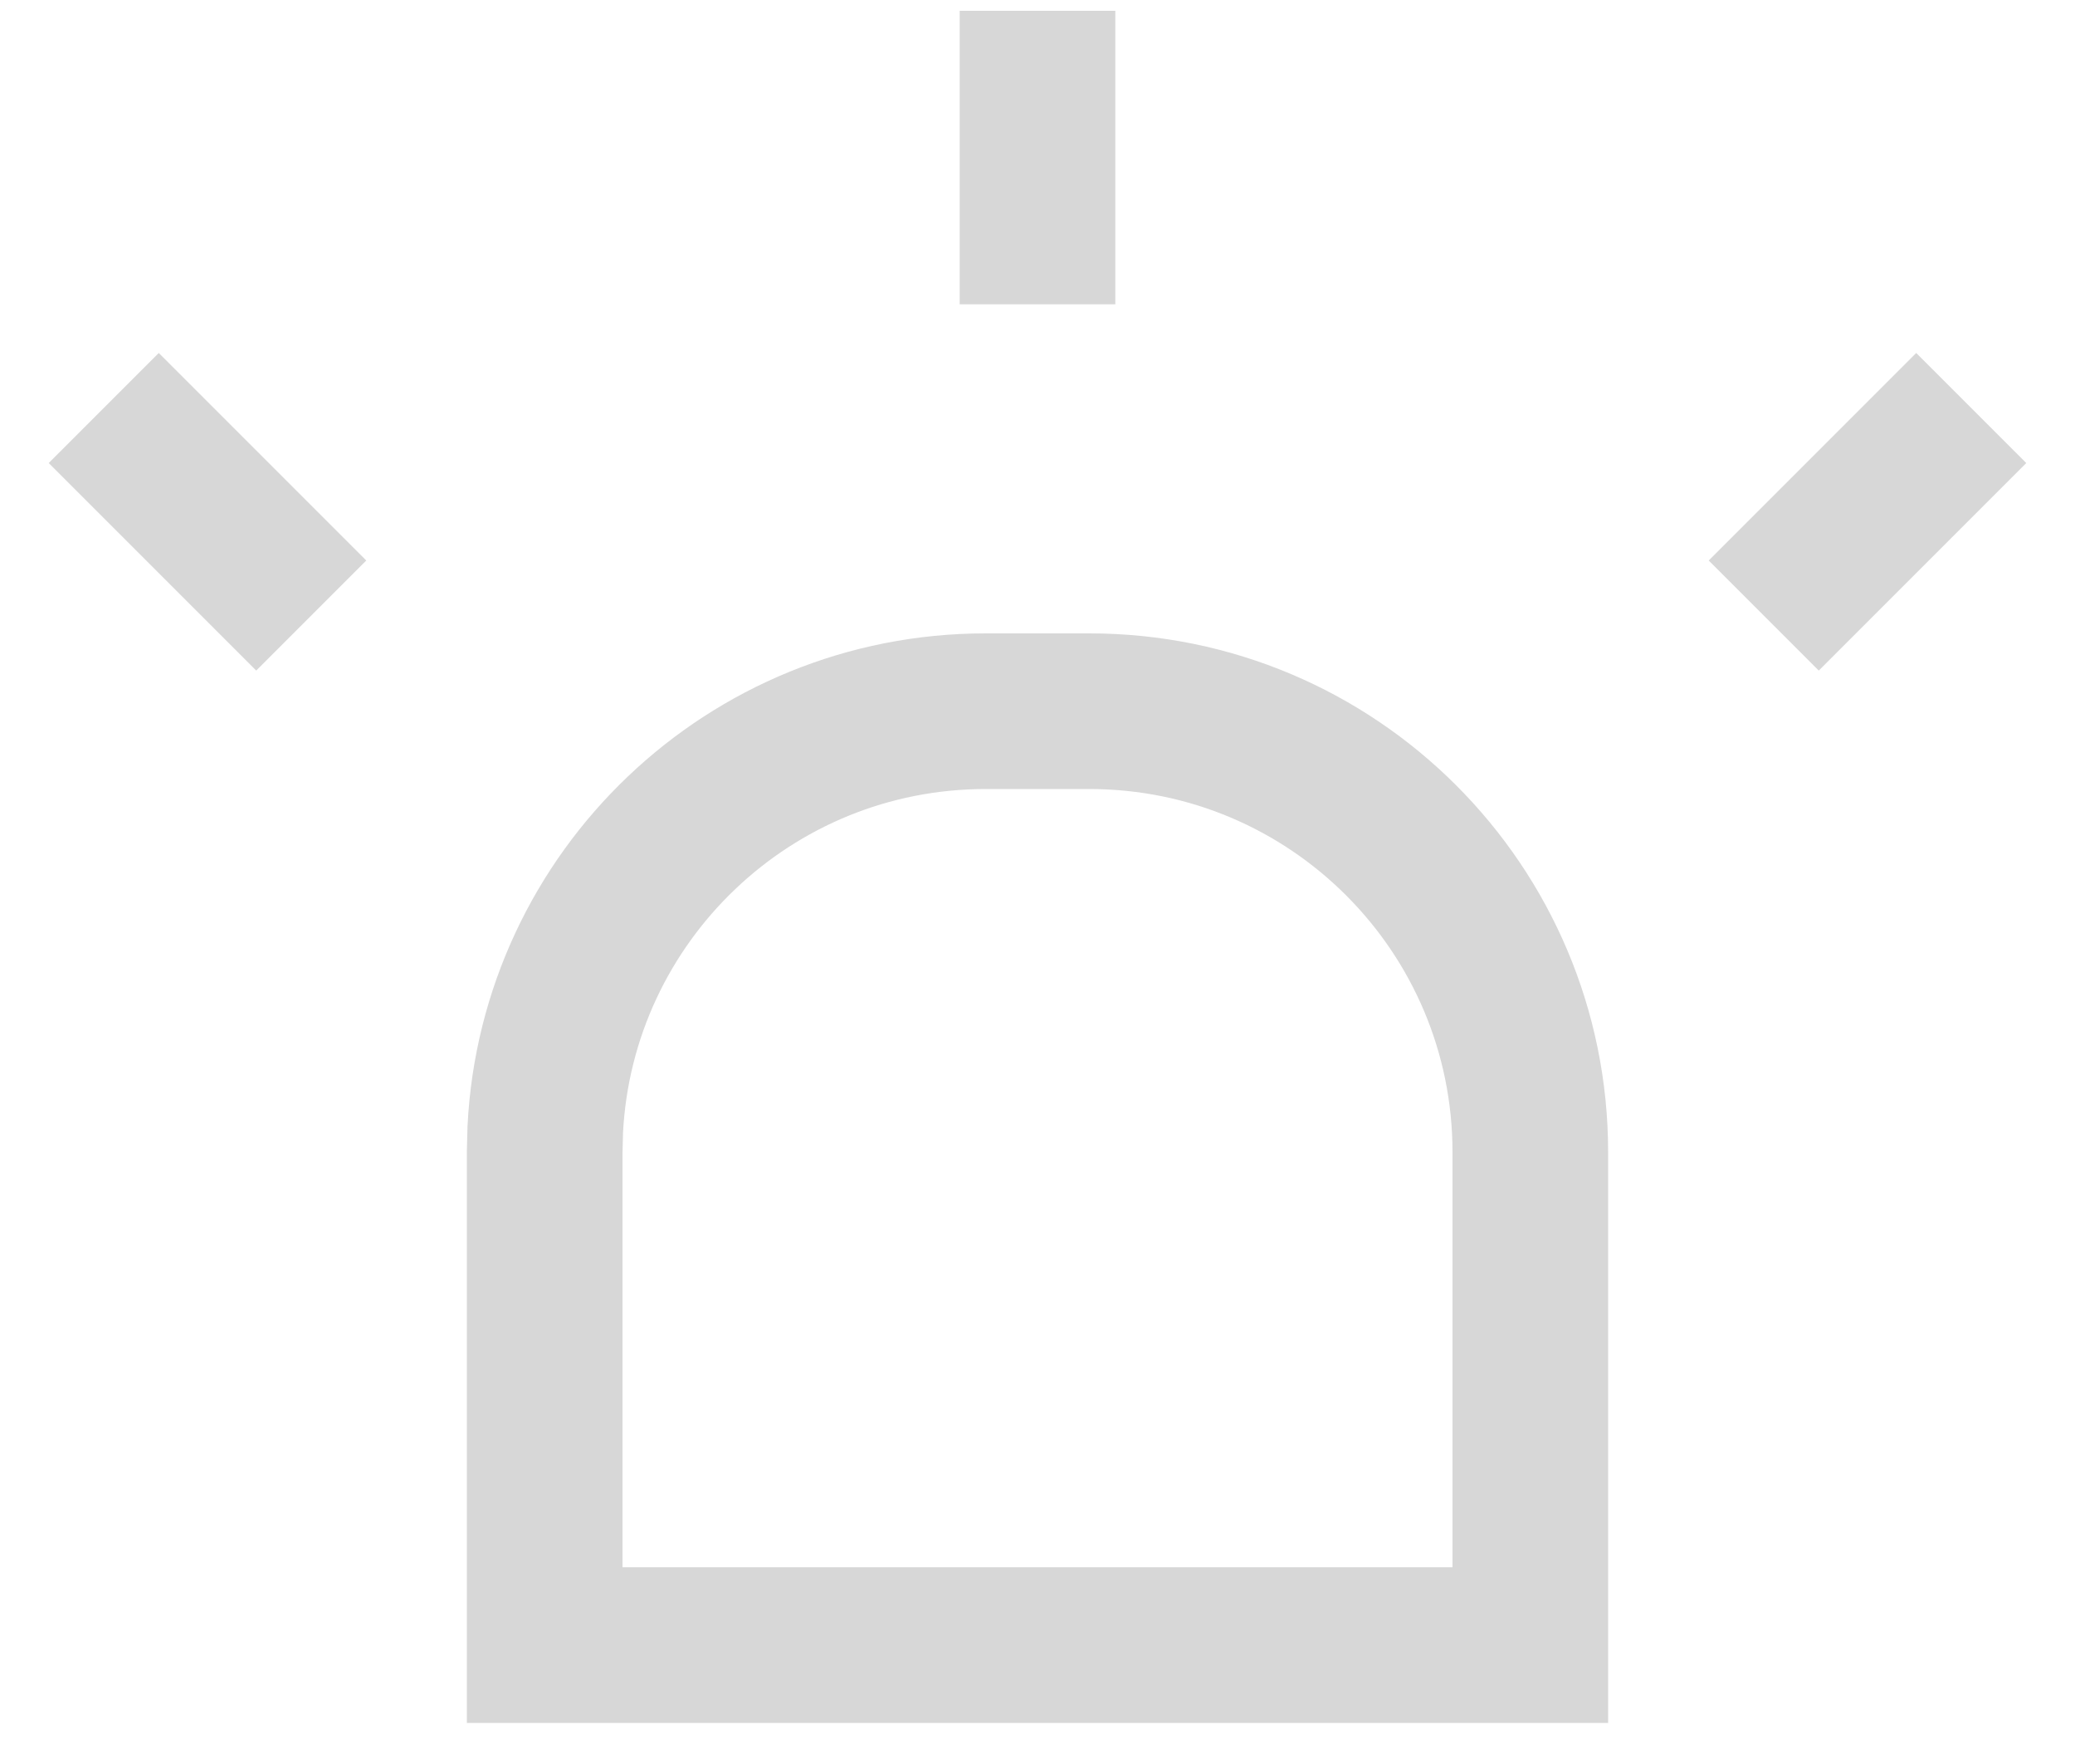 <svg width="40" height="34" viewBox="0 0 40 34" fill="none" xmlns="http://www.w3.org/2000/svg">
<path d="M19 13.708H21C25.694 13.708 29.5 17.513 29.5 22.208V31.708H10.5V22.208L10.511 21.77C10.738 17.279 14.452 13.708 19 13.708Z" stroke="#D7D7D7" stroke-width="3"/>
<path d="M2 7.864L6 11.864" stroke="#D7D7D7" stroke-width="3"/>
<path d="M38 7.864L34 11.864" stroke="#D7D7D7" stroke-width="3"/>
<path d="M20 0.208V5.865" stroke="#D7D7D7" stroke-width="3"/>
</svg>
